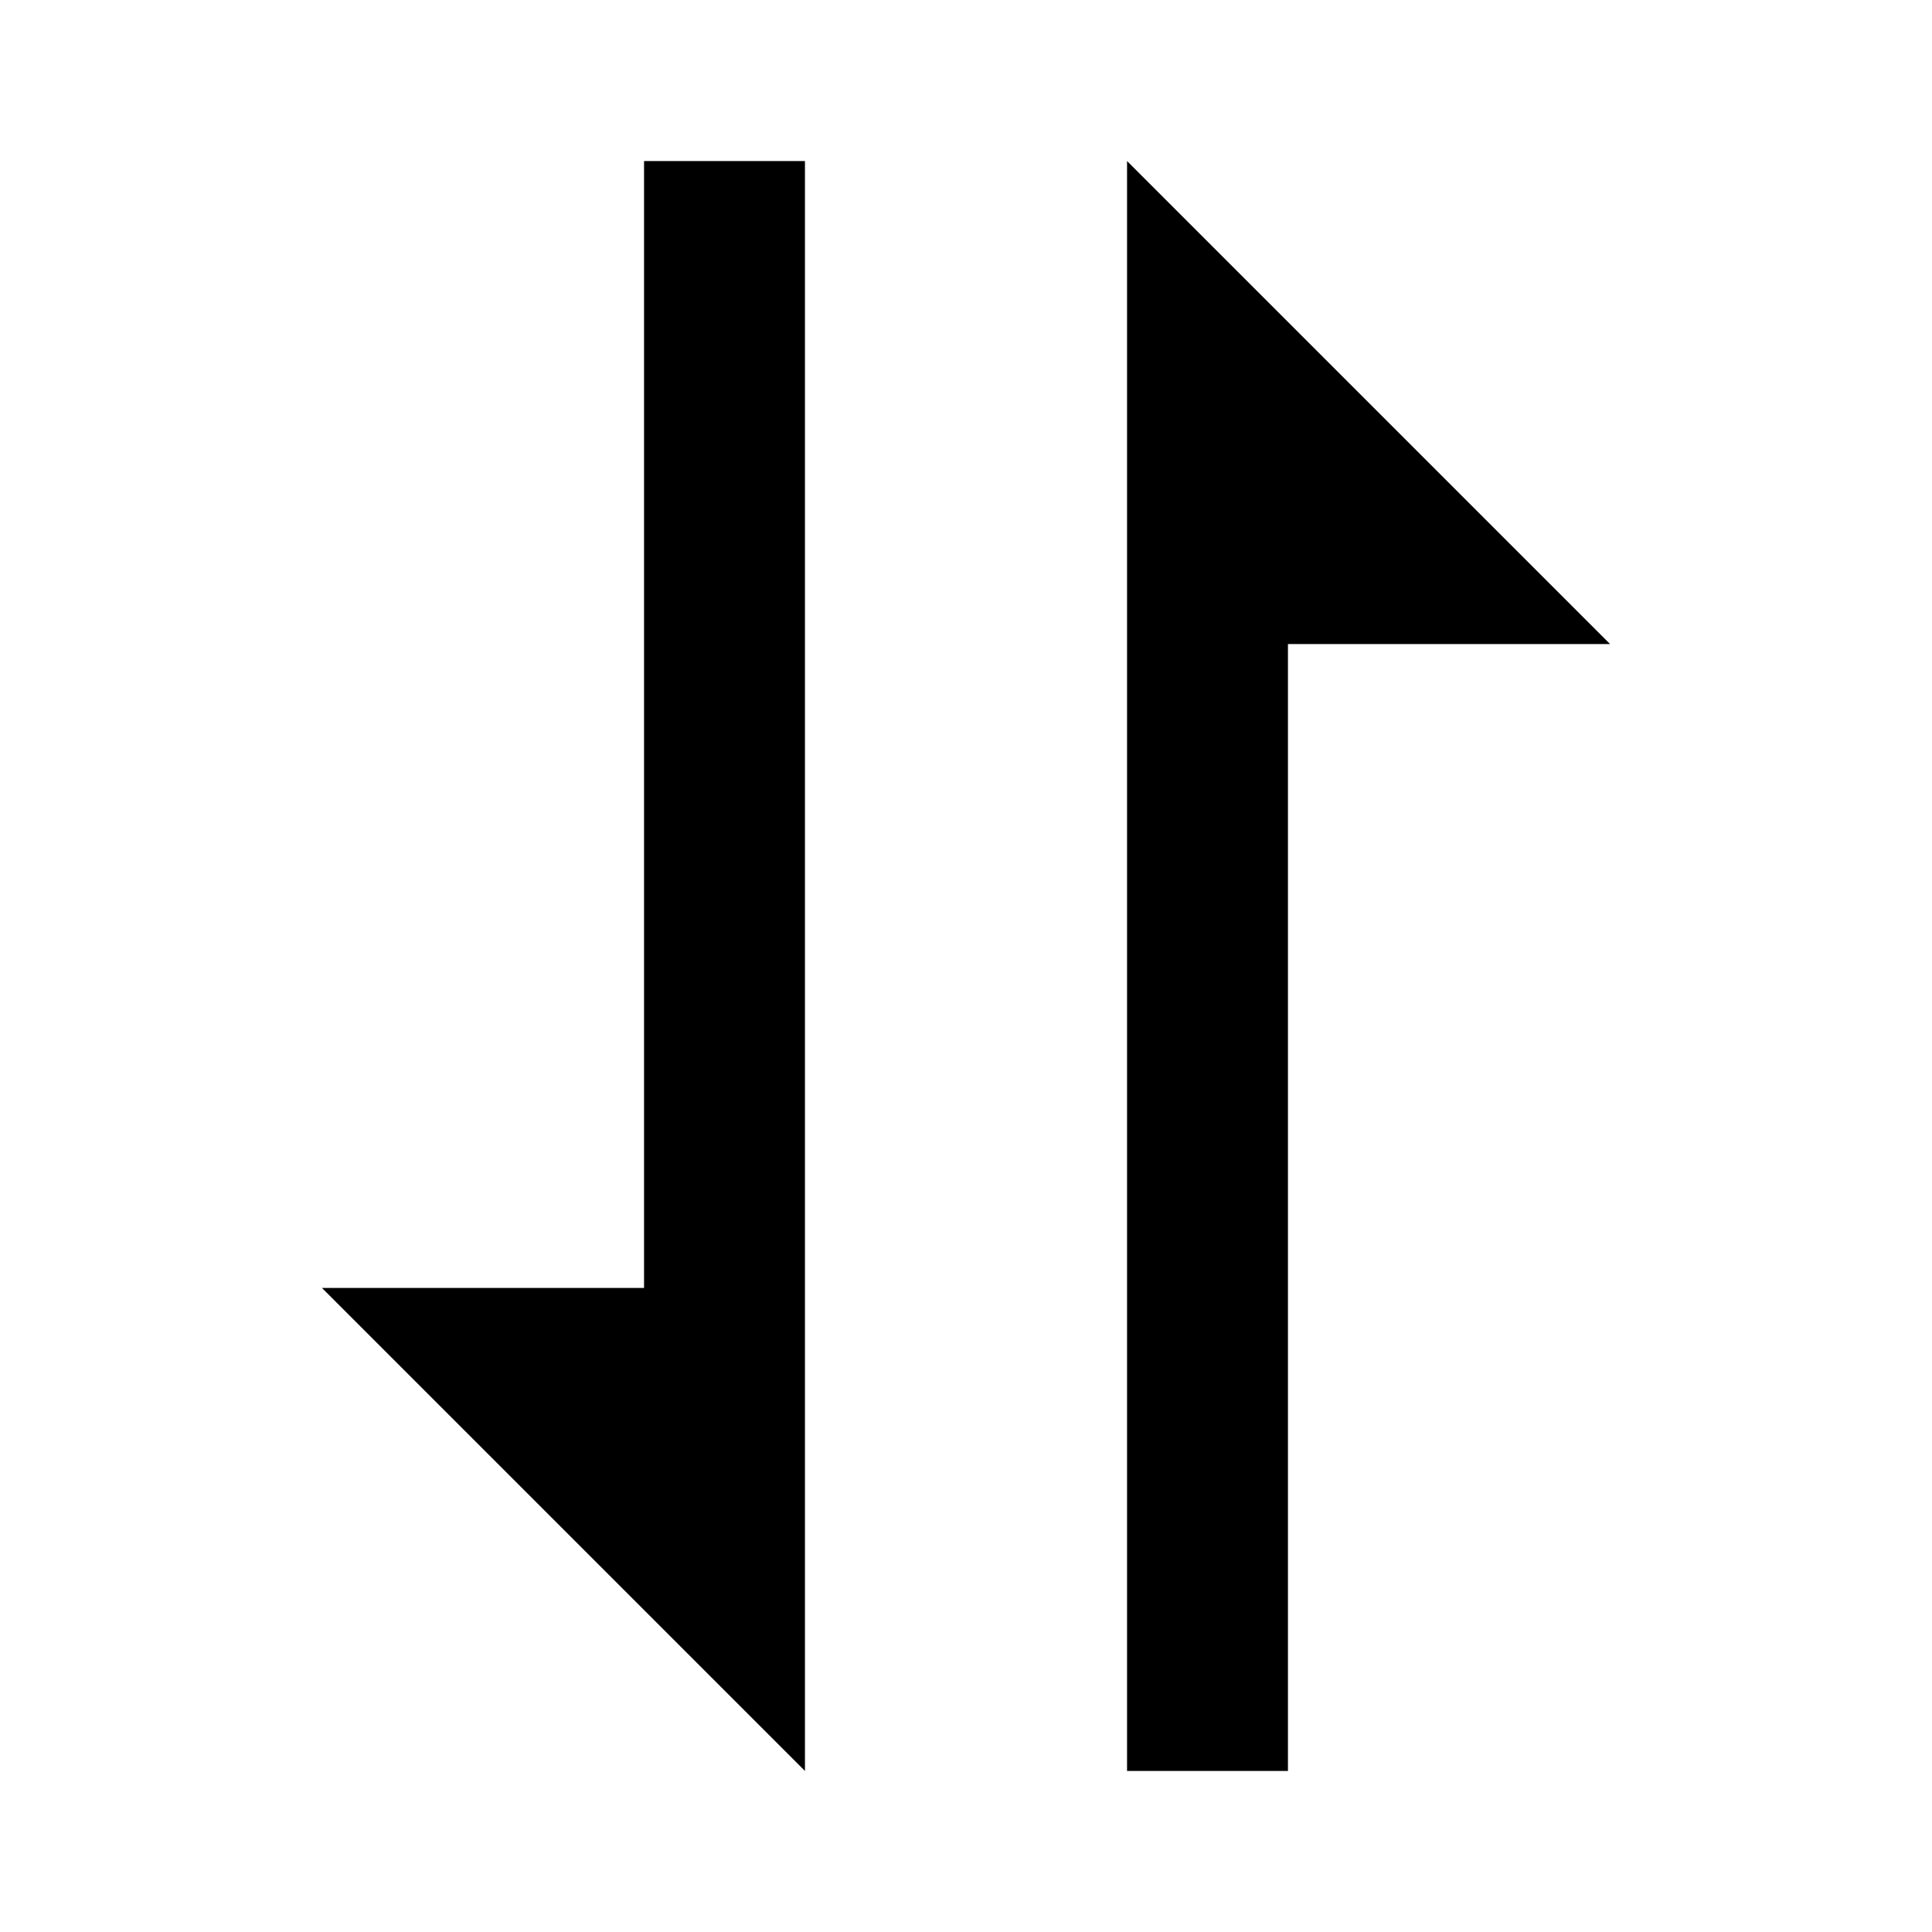 <svg width="14" height="14" viewBox="0 0 14 14" fill="none" xmlns="http://www.w3.org/2000/svg">
<path d="M4.667 9.333H2.333L5.833 12.833V1.167H4.667V9.333ZM8.167 2.917V12.833H9.333V4.667H11.667L8.167 1.167V2.917Z" fill="black"/>
</svg>
